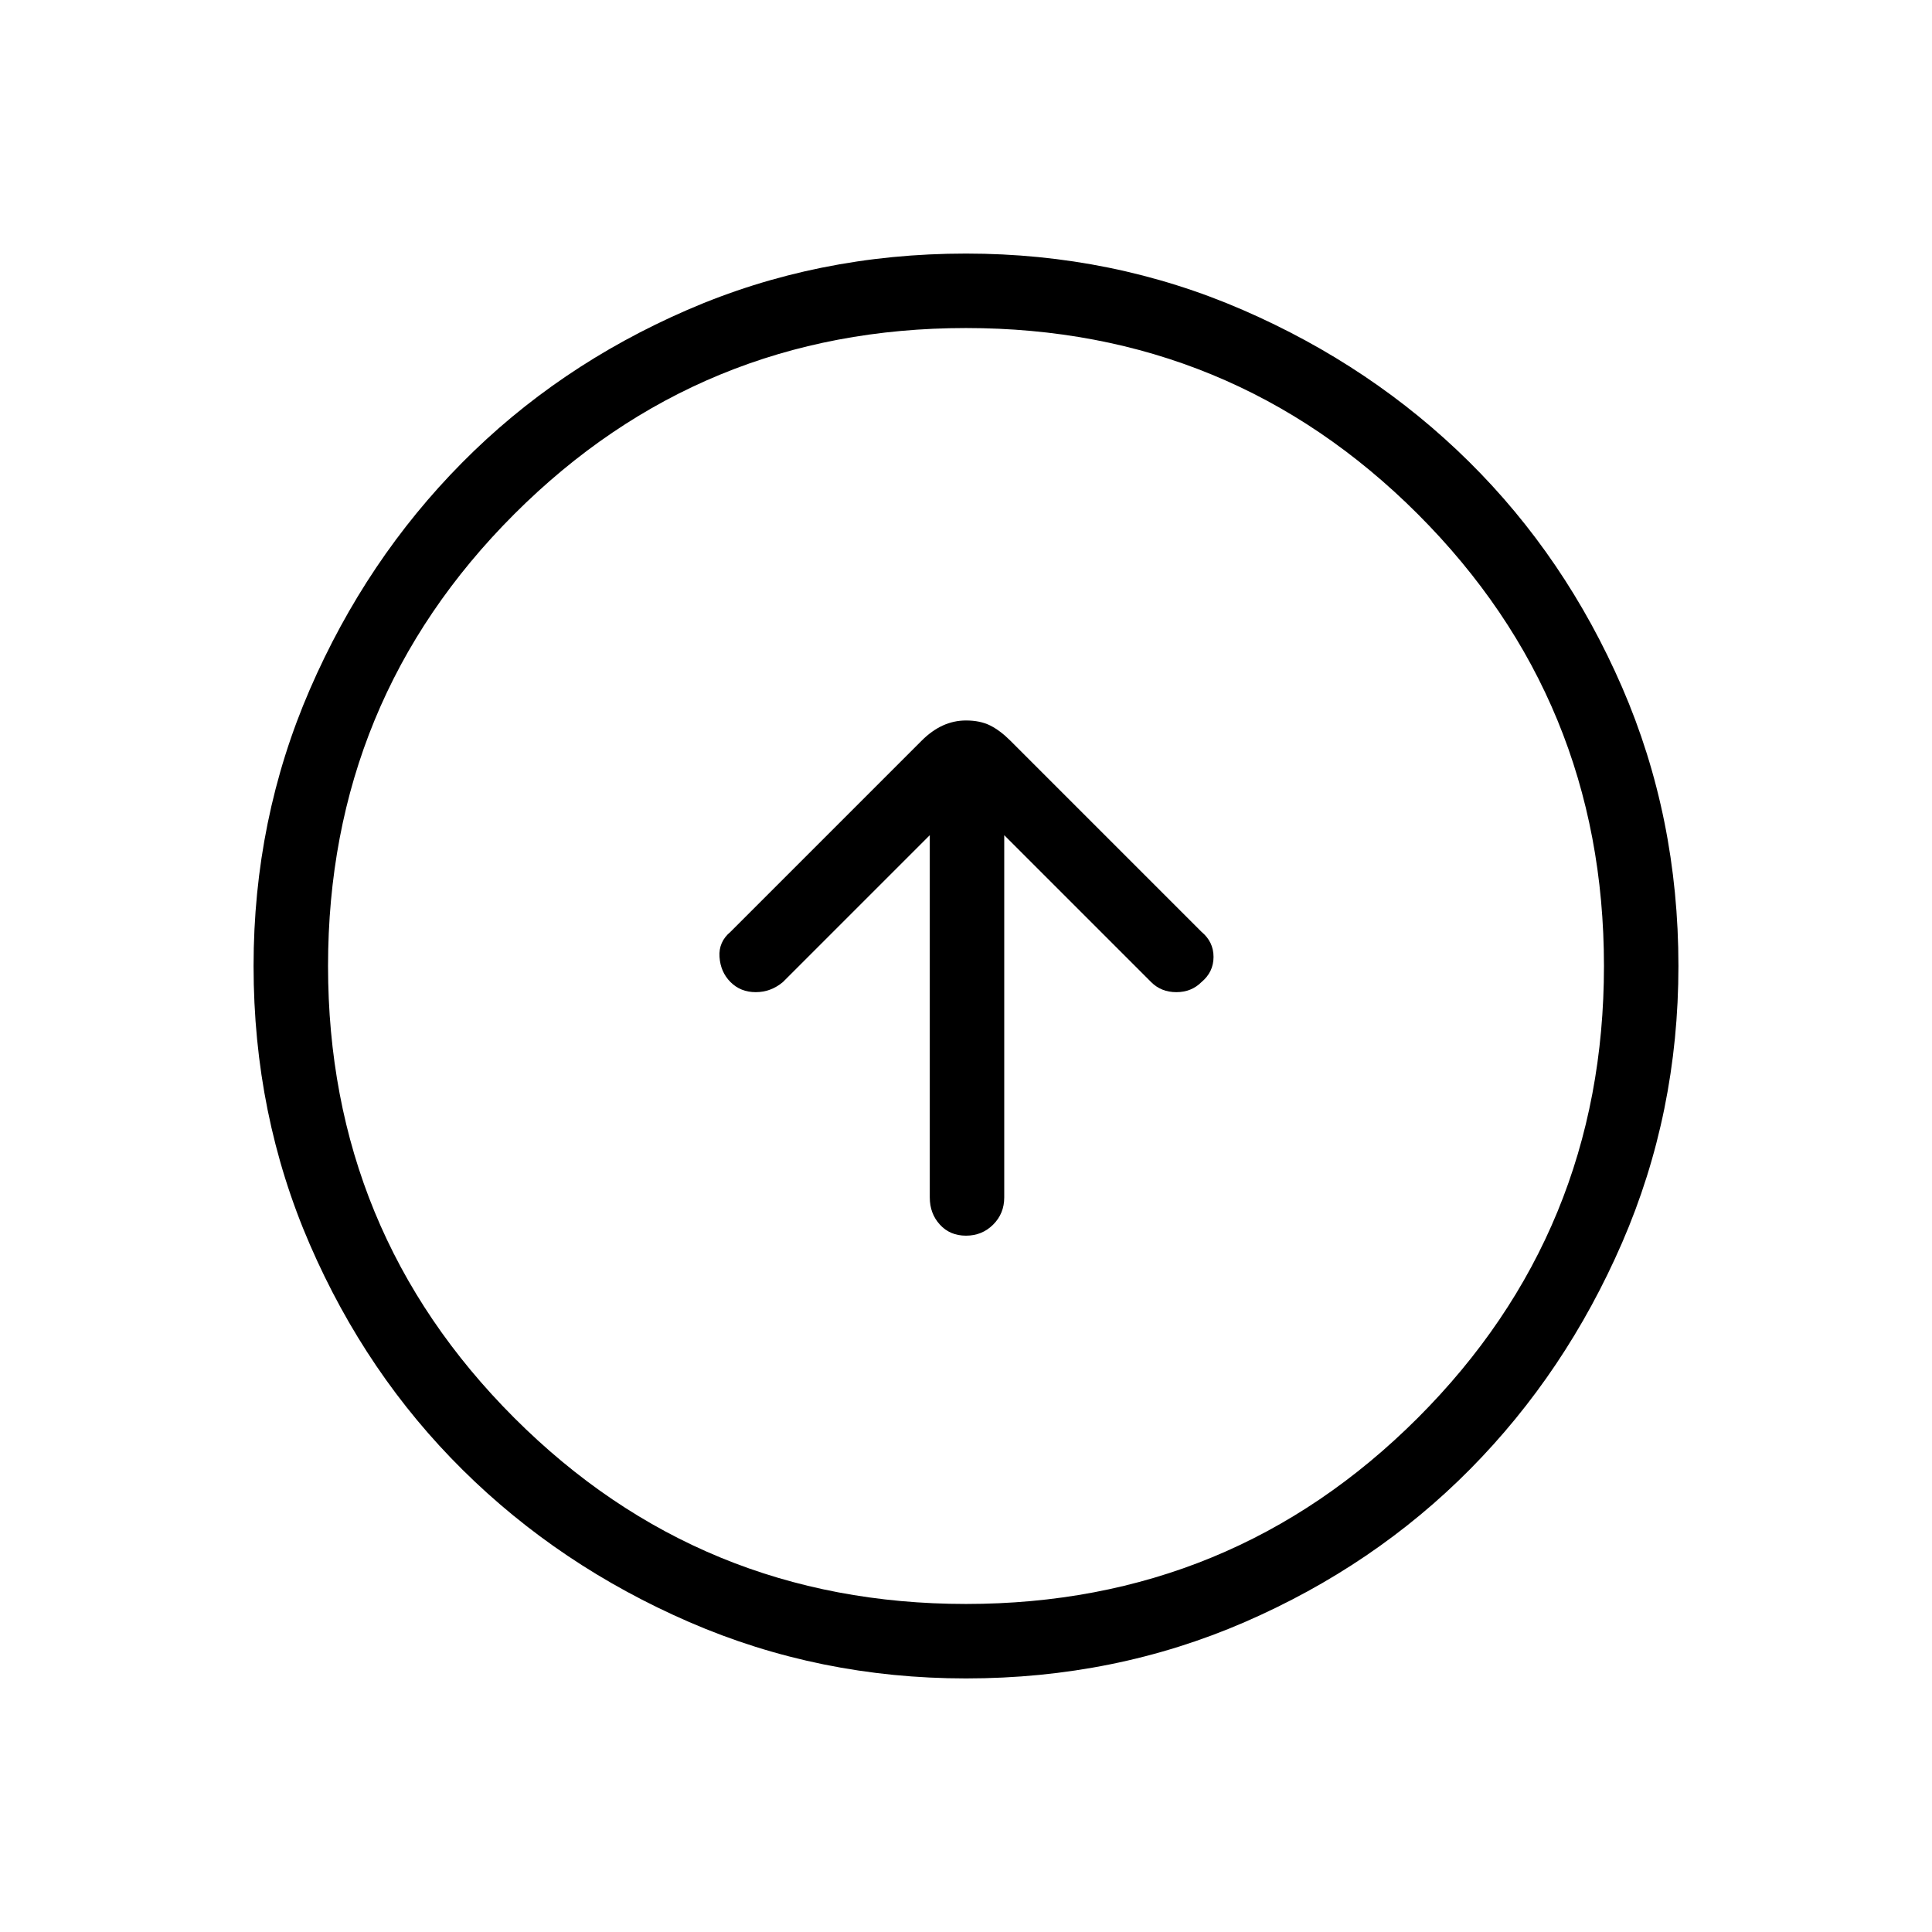 <svg xmlns="http://www.w3.org/2000/svg" height="24" width="24"><path d="M12 15.35q.2 0 .338-.138.137-.137.137-.337v-4.5L14.3 12.2q.125.125.313.125.187 0 .312-.125.15-.125.15-.313 0-.187-.15-.312L12.55 9.2q-.125-.125-.25-.188-.125-.062-.3-.062-.15 0-.287.062-.138.063-.263.188l-2.375 2.375q-.15.125-.137.312.012.188.137.313t.313.125q.187 0 .337-.125l1.825-1.825v4.5q0 .2.125.337.125.138.325.138Zm0 5.5q-1.825 0-3.438-.7-1.612-.7-2.812-1.888-1.2-1.187-1.9-2.8-.7-1.612-.7-3.462 0-1.825.7-3.438.7-1.612 1.888-2.812 1.187-1.2 2.8-1.9 1.612-.7 3.462-.7 1.825 0 3.438.7 1.612.7 2.812 1.887 1.2 1.188 1.9 2.8.7 1.613.7 3.463 0 1.825-.7 3.438-.7 1.612-1.887 2.812-1.188 1.2-2.8 1.9-1.613.7-3.463.7Zm0-.925q3.3 0 5.613-2.312Q19.925 15.3 19.925 12q0-3.3-2.312-5.613Q15.3 4.075 12 4.075q-3.3 0-5.612 2.312Q4.075 8.7 4.075 12q0 3.3 2.313 5.613Q8.7 19.925 12 19.925ZM12 12Z"/></svg>